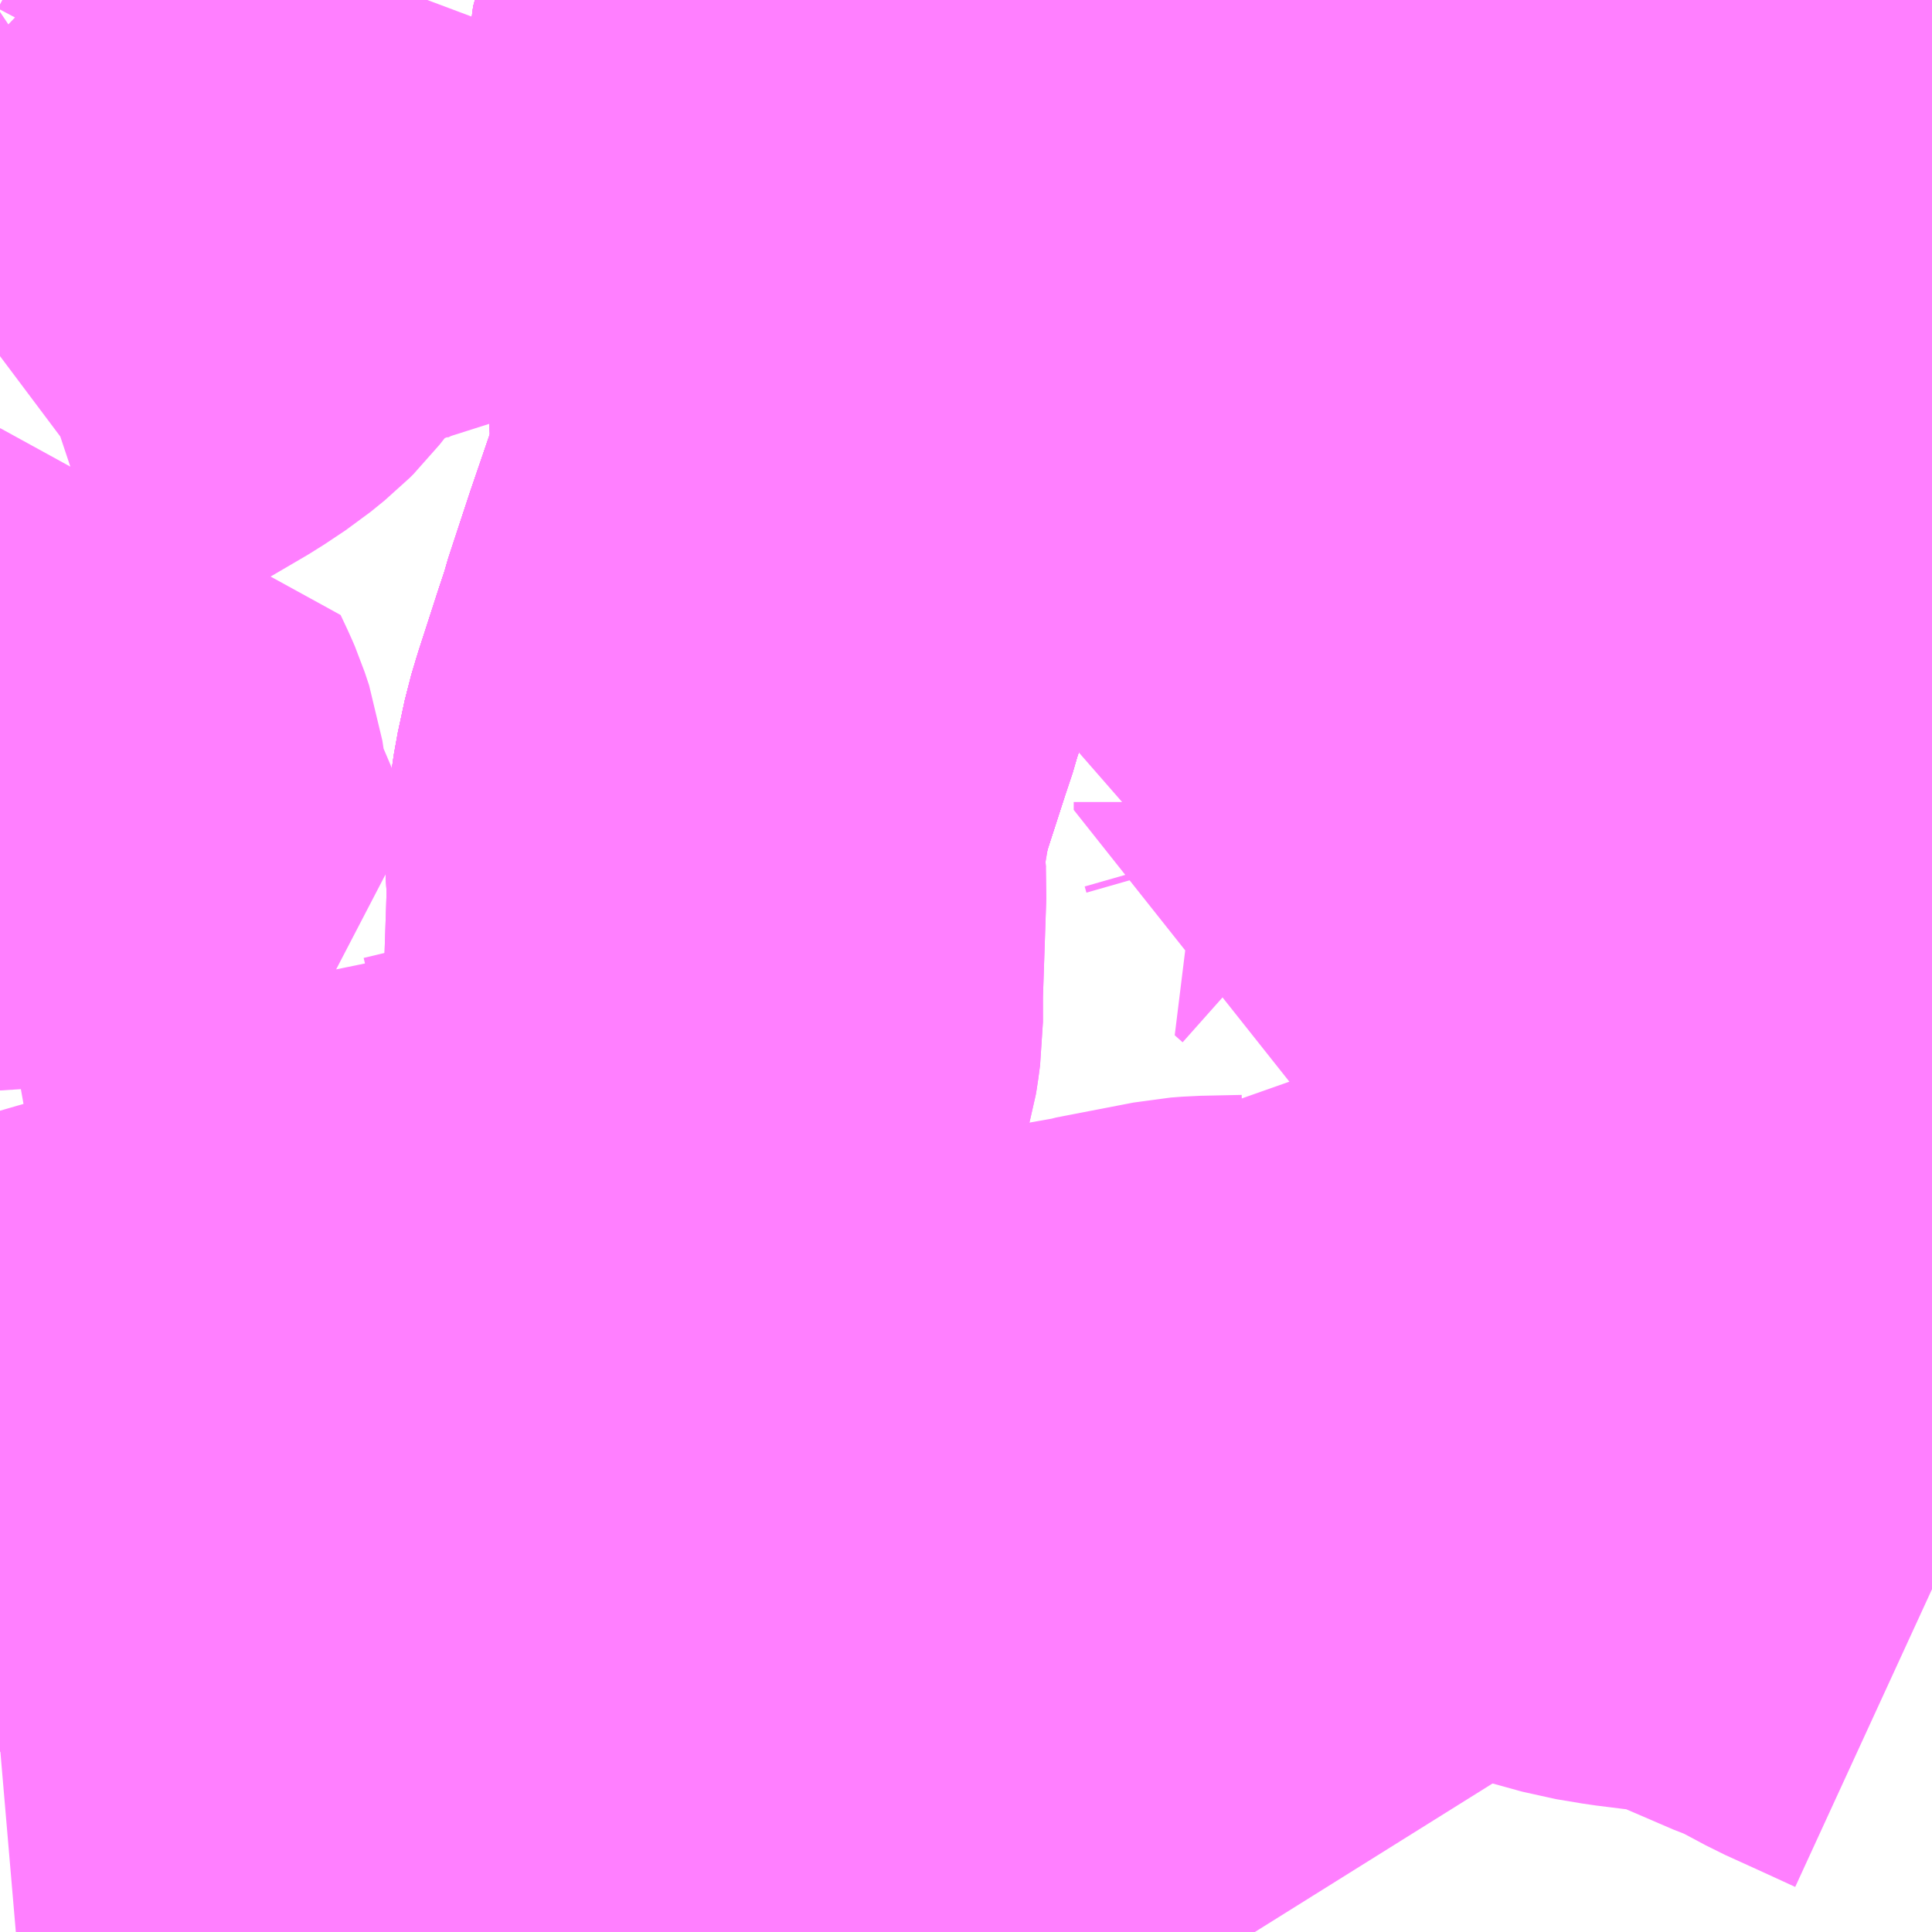 <?xml version="1.0" encoding="UTF-8"?>
<svg  xmlns="http://www.w3.org/2000/svg" xmlns:xlink="http://www.w3.org/1999/xlink" xmlns:go="http://purl.org/svgmap/profile" property="N07_001,N07_002,N07_003,N07_004,N07_005,N07_006,N07_007" viewBox="13792.236 -3572.754 2.197 2.197" go:dataArea="13792.236328125 -3572.75390625 2.197265625 2.197265625" >
<globalCoordinateSystem srsName="http://purl.org/crs/84" transform="matrix(100.0,0.0,0.0,-100.0,0.0,0.0)" />
<defs>
 <g id="p0" >
  <circle cx="0.0" cy="0.0" r="3" stroke="green" stroke-width="0.75" vector-effect="non-scaling-stroke" />
 </g>
</defs>
<g fill="none" fill-rule="evenodd" stroke="#FF00FF" stroke-width="0.75" opacity="0.5" vector-effect="non-scaling-stroke" stroke-linejoin="bevel" >
<path content="1,京王バス南（株）,新宿～伊那・飯田線,9.0,9.0,9.0," xlink:title="1" d="M13793.167,-3572.754L13793.149,-3572.696L13793.146,-3572.684L13793.135,-3572.645L13793.136,-3572.624L13793.135,-3572.617L13793.138,-3572.602L13793.14,-3572.6L13793.144,-3572.571L13793.147,-3572.565L13793.152,-3572.537L13793.159,-3572.492L13793.162,-3572.432L13793.162,-3572.429L13793.164,-3572.381L13793.164,-3572.359L13793.166,-3572.347L13793.166,-3572.31L13793.169,-3572.258L13793.169,-3572.243L13793.169,-3572.203L13793.166,-3572.197L13793.165,-3572.189L13793.126,-3572.075L13793.102,-3572.002L13793.1,-3571.994L13793.091,-3571.967L13793.08,-3571.933L13793.069,-3571.899L13793.063,-3571.879L13793.06,-3571.865L13793.055,-3571.842L13793.048,-3571.794L13793.051,-3571.745"/>
<path content="1,伊那バス（株）,伊那線,16.0,16.0,16.0," xlink:title="1" d="M13793.048,-3571.794L13793.055,-3571.842L13793.06,-3571.865L13793.063,-3571.879L13793.069,-3571.899L13793.08,-3571.933L13793.091,-3571.967L13793.1,-3571.994L13793.102,-3572.002L13793.126,-3572.075L13793.165,-3572.189L13793.166,-3572.197L13793.169,-3572.203L13793.169,-3572.243L13793.166,-3572.31L13793.166,-3572.347L13793.164,-3572.359L13793.164,-3572.381L13793.162,-3572.429L13793.162,-3572.432L13793.159,-3572.492L13793.152,-3572.537L13793.147,-3572.565L13793.144,-3572.571L13793.14,-3572.6L13793.138,-3572.602L13793.135,-3572.617L13793.135,-3572.645L13793.146,-3572.684L13793.149,-3572.696L13793.167,-3572.754"/>
<path content="1,信南交通（株）,新宿線_02_on,5.5,5.5,5.5," xlink:title="1" d="M13793.048,-3571.794L13793.055,-3571.842L13793.06,-3571.865L13793.063,-3571.879L13793.069,-3571.899L13793.08,-3571.933L13793.091,-3571.967L13793.1,-3571.994L13793.102,-3572.002L13793.126,-3572.075L13793.165,-3572.189L13793.166,-3572.197L13793.169,-3572.203L13793.169,-3572.243L13793.166,-3572.31L13793.166,-3572.347L13793.164,-3572.359L13793.164,-3572.381L13793.162,-3572.429L13793.162,-3572.432L13793.159,-3572.492L13793.152,-3572.537L13793.147,-3572.565L13793.144,-3572.571L13793.14,-3572.6L13793.138,-3572.602L13793.135,-3572.617L13793.135,-3572.645L13793.146,-3572.684L13793.149,-3572.696L13793.167,-3572.754"/>
<path content="1,富士急行（株）,伊那・駒ヶ根～新宿線,16.0,16.0,16.0," xlink:title="1" d="M13793.048,-3571.794L13793.055,-3571.842L13793.06,-3571.865L13793.063,-3571.879L13793.069,-3571.899L13793.08,-3571.933L13793.091,-3571.967L13793.1,-3571.994L13793.102,-3572.002L13793.126,-3572.075L13793.165,-3572.189L13793.166,-3572.197L13793.169,-3572.203L13793.169,-3572.243L13793.169,-3572.258L13793.166,-3572.31L13793.166,-3572.347L13793.164,-3572.359L13793.164,-3572.381L13793.162,-3572.429L13793.162,-3572.432L13793.159,-3572.492L13793.152,-3572.537L13793.147,-3572.565L13793.144,-3572.571L13793.14,-3572.6L13793.138,-3572.602L13793.135,-3572.617L13793.136,-3572.624L13793.135,-3572.645L13793.146,-3572.684L13793.149,-3572.696L13793.167,-3572.754"/>
<path content="1,山梨交通（株）,駒ヶ根～新宿,2.0,2.0,2.0," xlink:title="1" d="M13793.048,-3571.794L13793.055,-3571.842L13793.06,-3571.865L13793.063,-3571.879L13793.069,-3571.899L13793.08,-3571.933L13793.091,-3571.967L13793.1,-3571.994L13793.102,-3572.002L13793.126,-3572.075L13793.165,-3572.189L13793.166,-3572.197L13793.169,-3572.203L13793.169,-3572.243L13793.169,-3572.258L13793.166,-3572.31L13793.166,-3572.347L13793.164,-3572.359L13793.164,-3572.381L13793.162,-3572.429L13793.162,-3572.432L13793.159,-3572.492L13793.152,-3572.537L13793.147,-3572.565L13793.144,-3572.571L13793.14,-3572.6L13793.138,-3572.602L13793.135,-3572.617L13793.136,-3572.624L13793.135,-3572.645L13793.146,-3572.684L13793.149,-3572.696L13793.167,-3572.754"/>
<path content="1,諏訪バス（株）,駒ヶ根・伊那～新宿線,11.0,11.0,11.0," xlink:title="1" d="M13793.048,-3571.794L13793.055,-3571.842L13793.06,-3571.865L13793.063,-3571.879L13793.069,-3571.899L13793.08,-3571.933L13793.091,-3571.967L13793.1,-3571.994L13793.102,-3572.002L13793.126,-3572.075L13793.165,-3572.189L13793.166,-3572.197L13793.169,-3572.203L13793.169,-3572.243L13793.166,-3572.31L13793.166,-3572.347L13793.164,-3572.359L13793.164,-3572.381L13793.162,-3572.429L13793.162,-3572.432L13793.159,-3572.492L13793.152,-3572.537L13793.147,-3572.565L13793.144,-3572.571L13793.14,-3572.6L13793.138,-3572.602L13793.135,-3572.617L13793.135,-3572.645L13793.146,-3572.684L13793.149,-3572.696L13793.167,-3572.754"/>
<path content="3,飯島町,昭和病院線,4.0,4.0,4.0," xlink:title="3" d="M13793.167,-3572.754L13793.149,-3572.696L13793.146,-3572.684L13793.135,-3572.645L13793.136,-3572.624L13793.135,-3572.617L13793.138,-3572.602L13793.14,-3572.6L13793.144,-3572.571L13793.147,-3572.565L13793.152,-3572.537L13793.159,-3572.492L13793.162,-3572.432L13793.162,-3572.429L13793.164,-3572.381L13793.164,-3572.359L13793.166,-3572.347L13793.166,-3572.31L13793.169,-3572.258L13793.169,-3572.243L13793.169,-3572.203L13793.166,-3572.197L13793.165,-3572.189L13793.126,-3572.075L13793.102,-3572.002L13793.1,-3571.994L13793.091,-3571.967L13793.08,-3571.933L13793.069,-3571.899L13793.063,-3571.879L13793.06,-3571.865L13793.048,-3571.794L13793.051,-3571.745L13793.047,-3571.626L13793.047,-3571.592L13793.045,-3571.577L13793.044,-3571.571L13793.033,-3571.533L13793.024,-3571.507L13793.009,-3571.474L13793.004,-3571.454L13793.001,-3571.433L13793,-3571.394L13793.002,-3571.346L13793.004,-3571.33L13793.006,-3571.323L13793.011,-3571.314L13793.022,-3571.277L13793.029,-3571.244L13793.036,-3571.229L13793.042,-3571.215L13793.084,-3571.158L13793.104,-3571.135L13793.142,-3571.092L13793.148,-3571.085L13793.158,-3571.076L13793.233,-3570.995L13793.289,-3570.934L13793.308,-3570.921L13793.328,-3570.909L13793.345,-3570.904L13793.392,-3570.892L13793.422,-3570.883L13793.456,-3570.87L13793.476,-3570.851L13793.486,-3570.834L13793.494,-3570.813L13793.516,-3570.749L13793.524,-3570.73L13793.538,-3570.71L13793.57,-3570.671L13793.603,-3570.631L13793.642,-3570.585L13793.658,-3570.565L13793.663,-3570.557"/>
<path content="3,駒ヶ根市,上赤須北部・下平線北廻り,1.0,1.0,1.0," xlink:title="3" d="M13794.182,-3572.599L13794.262,-3572.599L13794.283,-3572.596L13794.299,-3572.593L13794.324,-3572.586L13794.351,-3572.574L13794.359,-3572.569L13794.375,-3572.562L13794.403,-3572.55L13794.434,-3572.532"/>
<path content="3,駒ヶ根市,上赤須北部・下平線北廻り,1.0,1.0,1.0," xlink:title="3" d="M13794.119,-3572.599L13794.182,-3572.599"/>
<path content="3,駒ヶ根市,上赤須北部・下平線北廻り,1.0,1.0,1.0," xlink:title="3" d="M13794.196,-3572.754L13794.19,-3572.709L13794.186,-3572.667L13794.182,-3572.616L13794.182,-3572.606L13794.182,-3572.599"/>
<path content="3,駒ヶ根市,上赤須北部・下平線南廻り,3.0,3.0,3.0," xlink:title="3" d="M13794.182,-3572.599L13794.262,-3572.599L13794.283,-3572.596L13794.299,-3572.593L13794.324,-3572.586L13794.351,-3572.574L13794.359,-3572.569L13794.375,-3572.562L13794.403,-3572.55L13794.434,-3572.532"/>
<path content="3,駒ヶ根市,上赤須北部・下平線南廻り,3.0,3.0,3.0," xlink:title="3" d="M13794.119,-3572.599L13794.182,-3572.599"/>
<path content="3,駒ヶ根市,上赤須北部・下平線南廻り,3.0,3.0,3.0," xlink:title="3" d="M13793.937,-3572.707L13793.948,-3572.726"/>
<path content="3,駒ヶ根市,上赤須北部・下平線南廻り,3.0,3.0,3.0," xlink:title="3" d="M13793.948,-3572.726L13793.979,-3572.708L13794.086,-3572.681L13794.186,-3572.67L13794.186,-3572.667L13794.182,-3572.616L13794.182,-3572.606L13794.182,-3572.599"/>
<path content="3,駒ヶ根市,上赤須北部・下平線南廻り,3.0,3.0,3.0," xlink:title="3" d="M13793.898,-3572.754L13793.899,-3572.754L13793.948,-3572.726"/>
<path content="3,駒ヶ根市,吉瀬線,0.2,0.0,0.0," xlink:title="3" d="M13794.331,-3572.754L13794.34,-3572.739L13794.353,-3572.711L13794.364,-3572.675L13794.369,-3572.651L13794.371,-3572.646L13794.376,-3572.616L13794.375,-3572.562L13794.375,-3572.543L13794.376,-3572.514L13794.373,-3572.469L13794.363,-3572.41L13794.363,-3572.4L13794.363,-3572.394L13794.374,-3572.377L13794.386,-3572.366L13794.411,-3572.339L13794.424,-3572.323L13794.431,-3572.309L13794.433,-3572.299L13794.432,-3572.289L13794.433,-3572.271L13794.432,-3572.263L13794.426,-3572.235L13794.426,-3572.227L13794.434,-3572.201M13794.434,-3571.579L13794.43,-3571.578L13794.415,-3571.573L13794.409,-3571.569L13794.404,-3571.56L13794.39,-3571.519L13794.389,-3571.507L13794.393,-3571.503L13794.399,-3571.5L13794.409,-3571.497L13794.434,-3571.487M13794.434,-3571.467L13794.394,-3571.473L13794.389,-3571.467L13794.395,-3571.46L13794.422,-3571.444L13794.428,-3571.436L13794.431,-3571.43L13794.425,-3571.425L13794.413,-3571.425L13794.39,-3571.429L13794.374,-3571.43L13794.369,-3571.426L13794.361,-3571.417L13794.357,-3571.413L13794.369,-3571.409L13794.419,-3571.399L13794.434,-3571.395"/>
<path content="3,駒ヶ根市,市街地循環南ルート,9.0,9.0,9.0," xlink:title="3" d="M13793.952,-3572.416L13794.021,-3572.359L13794.025,-3572.34L13794.051,-3572.34L13794.09,-3572.341L13794.117,-3572.345L13794.141,-3572.35L13794.157,-3572.354L13794.174,-3572.353L13794.193,-3572.348L13794.239,-3572.338L13794.286,-3572.327L13794.302,-3572.32L13794.315,-3572.313L13794.329,-3572.305L13794.37,-3572.278L13794.414,-3572.243L13794.426,-3572.235L13794.432,-3572.263L13794.433,-3572.271L13794.432,-3572.289L13794.433,-3572.299L13794.431,-3572.309L13794.424,-3572.323L13794.411,-3572.339L13794.386,-3572.366L13794.374,-3572.377L13794.363,-3572.394L13794.363,-3572.4L13794.363,-3572.41L13794.373,-3572.469L13794.376,-3572.514L13794.375,-3572.543L13794.375,-3572.562L13794.376,-3572.616L13794.371,-3572.646L13794.369,-3572.651L13794.364,-3572.675L13794.353,-3572.711L13794.34,-3572.739L13794.331,-3572.754"/>
<path content="3,駒ヶ根市,市街地循環南ルート,9.0,9.0,9.0," xlink:title="3" d="M13793.906,-3572.477L13793.952,-3572.416"/>
<path content="3,駒ヶ根市,市街地循環南ルート,9.0,9.0,9.0," xlink:title="3" d="M13793.37,-3572.754L13793.34,-3572.65L13793.369,-3572.64L13793.378,-3572.636L13793.382,-3572.635L13793.401,-3572.626L13793.43,-3572.617L13793.445,-3572.613L13793.456,-3572.611L13793.49,-3572.611L13793.544,-3572.608L13793.591,-3572.632L13793.603,-3572.636L13793.629,-3572.636L13793.673,-3572.633L13793.798,-3572.601L13793.897,-3572.595L13793.934,-3572.595L13793.974,-3572.591L13793.987,-3572.587L13793.986,-3572.579L13793.983,-3572.564L13793.968,-3572.524L13793.962,-3572.501L13793.959,-3572.488L13793.96,-3572.472L13793.963,-3572.458L13793.962,-3572.445L13793.952,-3572.416"/>
<path content="3,駒ヶ根市,東循環上赤須福岡線,4.0,4.0,4.0," xlink:title="3" d="M13793.019,-3571.115L13792.962,-3571.104L13792.928,-3571.096L13792.911,-3571.092L13792.857,-3571.062L13792.841,-3571.057L13792.803,-3571.048L13792.691,-3571.023L13792.646,-3571.011L13792.682,-3570.923L13792.726,-3570.818L13792.756,-3570.744L13792.776,-3570.689L13792.775,-3570.677L13792.769,-3570.667L13792.748,-3570.647L13792.74,-3570.637L13792.739,-3570.633L13792.737,-3570.632L13792.738,-3570.608L13792.741,-3570.59L13792.744,-3570.581L13792.751,-3570.575L13792.757,-3570.571L13792.771,-3570.565L13792.792,-3570.561L13792.822,-3570.557M13793.197,-3570.557L13793.179,-3570.576L13793.111,-3570.651L13793.109,-3570.653L13793.1,-3570.664L13793.095,-3570.67L13793.097,-3570.675L13793.115,-3570.712L13793.124,-3570.738L13793.124,-3570.739L13793.125,-3570.769L13793.117,-3570.801L13793.115,-3570.802L13793.091,-3570.887L13793.087,-3570.899L13793.073,-3570.945L13793.051,-3571.021L13793.026,-3571.102L13793.019,-3571.115"/>
<path content="3,駒ヶ根市,東循環上赤須福岡線,4.0,4.0,4.0," xlink:title="3" d="M13793.104,-3571.135L13793.082,-3571.129L13793.063,-3571.126L13793.019,-3571.115"/>
<path content="3,駒ヶ根市,東循環上赤須福岡線,4.0,4.0,4.0," xlink:title="3" d="M13793.104,-3571.135L13793.084,-3571.158L13793.042,-3571.215L13793.036,-3571.229L13793.029,-3571.244L13793.022,-3571.277L13793.011,-3571.314L13793.006,-3571.323L13793.004,-3571.33L13793.002,-3571.346L13793,-3571.394L13793.001,-3571.433L13793.004,-3571.454L13793.009,-3571.474L13793.024,-3571.507L13793.033,-3571.533L13793.044,-3571.571L13793.045,-3571.577L13793.047,-3571.592L13793.047,-3571.626L13793.051,-3571.745L13793.048,-3571.794L13793.06,-3571.865L13793.063,-3571.879L13793.069,-3571.899L13793.08,-3571.933L13793.091,-3571.967L13793.1,-3571.994L13793.102,-3572.002L13793.126,-3572.075L13793.165,-3572.189L13793.166,-3572.197L13793.169,-3572.203L13793.169,-3572.243L13793.169,-3572.258L13793.166,-3572.31L13793.166,-3572.347L13793.164,-3572.359L13793.164,-3572.381L13793.162,-3572.429L13793.162,-3572.432L13793.159,-3572.492L13793.152,-3572.537L13793.147,-3572.565L13793.144,-3572.571L13793.14,-3572.6L13793.138,-3572.602L13793.135,-3572.617L13793.136,-3572.624L13793.135,-3572.645L13793.146,-3572.684L13793.149,-3572.696L13793.167,-3572.754"/>
<path content="3,駒ヶ根市,東循環上赤須福岡線,4.0,4.0,4.0," xlink:title="3" d="M13793.952,-3572.416L13794.021,-3572.359L13794.025,-3572.34L13793.995,-3572.34L13793.952,-3572.338L13793.916,-3572.335L13793.886,-3572.336L13793.849,-3572.34L13793.835,-3572.34L13793.832,-3572.336L13793.806,-3572.292L13793.785,-3572.267L13793.763,-3572.242L13793.751,-3572.229L13793.75,-3572.223L13793.748,-3572.193L13793.744,-3572.155L13793.739,-3572.096L13793.728,-3571.985L13793.893,-3571.979L13793.943,-3571.961L13793.933,-3571.903L13793.929,-3571.894L13793.924,-3571.889L13793.912,-3571.884L13793.86,-3571.874L13793.844,-3571.869L13793.821,-3571.857L13793.83,-3571.849L13793.832,-3571.842L13793.832,-3571.833L13793.892,-3571.819L13793.975,-3571.8L13794.036,-3571.796L13794.066,-3571.794L13794.103,-3571.791L13794.135,-3571.788L13794.157,-3571.787L13794.166,-3571.784L13794.184,-3571.782L13794.212,-3571.773L13794.23,-3571.765L13794.235,-3571.764L13794.266,-3571.751L13794.306,-3571.736L13794.345,-3571.722L13794.383,-3571.707L13794.434,-3571.687M13794.434,-3571.579L13794.43,-3571.578L13794.415,-3571.573L13794.409,-3571.569L13794.404,-3571.56L13794.39,-3571.519L13794.389,-3571.507L13794.393,-3571.503L13794.399,-3571.5L13794.409,-3571.497L13794.434,-3571.487M13794.434,-3571.467L13794.394,-3571.473L13794.389,-3571.467L13794.395,-3571.46L13794.422,-3571.444L13794.428,-3571.436L13794.431,-3571.43L13794.425,-3571.425L13794.413,-3571.425L13794.39,-3571.429L13794.374,-3571.43L13794.369,-3571.426L13794.361,-3571.417L13794.357,-3571.413L13794.369,-3571.409L13794.419,-3571.399L13794.434,-3571.395M13794.434,-3570.949L13794.397,-3570.966L13794.353,-3570.986L13794.34,-3570.993L13794.304,-3571.012L13794.287,-3571.018L13794.222,-3571.046L13794.208,-3571.052L13794.162,-3571.066L13794.129,-3571.069L13794.097,-3571.073L13794.067,-3571.078L13794.02,-3571.091L13793.983,-3571.103L13793.977,-3571.104L13793.972,-3571.105L13793.911,-3571.125L13793.893,-3571.131L13793.828,-3571.153L13793.803,-3571.161L13793.797,-3571.163L13793.769,-3571.172L13793.746,-3571.18L13793.737,-3571.182L13793.721,-3571.188L13793.712,-3571.19L13793.704,-3571.18L13793.687,-3571.161L13793.671,-3571.145L13793.663,-3571.136L13793.656,-3571.134L13793.609,-3571.133L13793.596,-3571.132L13793.508,-3571.115L13793.505,-3571.114L13793.426,-3571.1L13793.386,-3571.097L13793.374,-3571.096L13793.317,-3571.092L13793.284,-3571.09L13793.275,-3571.089L13793.189,-3571.087L13793.148,-3571.085L13793.142,-3571.092L13793.104,-3571.135"/>
<path content="3,駒ヶ根市,東循環上赤須福岡線,4.0,4.0,4.0," xlink:title="3" d="M13793.906,-3572.477L13793.923,-3572.455L13793.952,-3572.416"/>
<path content="3,駒ヶ根市,東循環上赤須福岡線,4.0,4.0,4.0," xlink:title="3" d="M13793.948,-3572.726L13793.937,-3572.707"/>
<path content="3,駒ヶ根市,東循環上赤須福岡線,4.0,4.0,4.0," xlink:title="3" d="M13793.948,-3572.726L13793.979,-3572.708L13794.086,-3572.681L13794.186,-3572.67L13794.186,-3572.667L13794.182,-3572.616L13794.182,-3572.606L13794.182,-3572.599L13794.119,-3572.599L13794.108,-3572.599L13794.074,-3572.599L13794.018,-3572.597L13793.995,-3572.594L13793.987,-3572.587L13793.986,-3572.579L13793.983,-3572.564L13793.968,-3572.524L13793.962,-3572.501L13793.959,-3572.488L13793.96,-3572.472L13793.963,-3572.458L13793.962,-3572.445L13793.952,-3572.416"/>
<path content="3,駒ヶ根市,東循環上赤須福岡線,4.0,4.0,4.0," xlink:title="3" d="M13793.898,-3572.754L13793.899,-3572.754L13793.948,-3572.726"/>
<path content="3,駒ヶ根市,西循環福岡線,4.0,4.0,4.0," xlink:title="3" d="M13792.236,-3570.767L13792.341,-3570.776L13792.401,-3570.78L13792.384,-3570.935L13792.379,-3570.97L13792.428,-3570.981L13792.462,-3570.988L13792.559,-3571L13792.574,-3571.002L13792.605,-3571.005L13792.623,-3571.007L13792.646,-3571.011L13792.691,-3571.023L13792.803,-3571.048L13792.841,-3571.057L13792.857,-3571.062L13792.911,-3571.092L13792.928,-3571.096L13792.962,-3571.104L13793.019,-3571.115L13793.063,-3571.126L13793.082,-3571.129L13793.104,-3571.135L13793.084,-3571.158L13793.042,-3571.215L13793.036,-3571.229L13793.029,-3571.244L13793.022,-3571.277L13793.011,-3571.314L13793.006,-3571.323L13792.988,-3571.323L13792.921,-3571.325L13792.875,-3571.322L13792.814,-3571.315L13792.786,-3571.311L13792.762,-3571.306L13792.737,-3571.3L13792.732,-3571.3L13792.718,-3571.294L13792.714,-3571.291L13792.706,-3571.285L13792.692,-3571.276L13792.646,-3571.244L13792.637,-3571.239L13792.625,-3571.229L13792.589,-3571.205L13792.549,-3571.177L13792.517,-3571.163L13792.496,-3571.157L13792.461,-3571.154L13792.408,-3571.149L13792.393,-3571.146L13792.324,-3571.126L13792.236,-3571.105M13792.236,-3571.649L13792.281,-3571.657L13792.362,-3571.674L13792.353,-3571.695L13792.305,-3571.808L13792.303,-3571.811L13792.302,-3571.816L13792.302,-3571.828L13792.303,-3571.836L13792.3,-3571.856L13792.295,-3571.871L13792.292,-3571.878L13792.284,-3571.895L13792.237,-3571.889L13792.236,-3571.889M13792.236,-3572.349L13792.244,-3572.355L13792.267,-3572.37L13792.27,-3572.371L13792.284,-3572.382L13792.332,-3572.409L13792.356,-3572.423L13792.397,-3572.447L13792.421,-3572.463L13792.437,-3572.476L13792.441,-3572.48L13792.463,-3572.508L13792.469,-3572.517L13792.472,-3572.523L13792.48,-3572.543L13792.481,-3572.561L13792.565,-3572.569L13792.574,-3572.586L13792.584,-3572.595L13792.605,-3572.605L13792.621,-3572.611L13792.641,-3572.615L13792.65,-3572.619L13792.66,-3572.628L13792.669,-3572.64L13792.67,-3572.643L13792.681,-3572.665L13792.694,-3572.687L13792.713,-3572.73L13792.722,-3572.754"/>
</g>
</svg>
